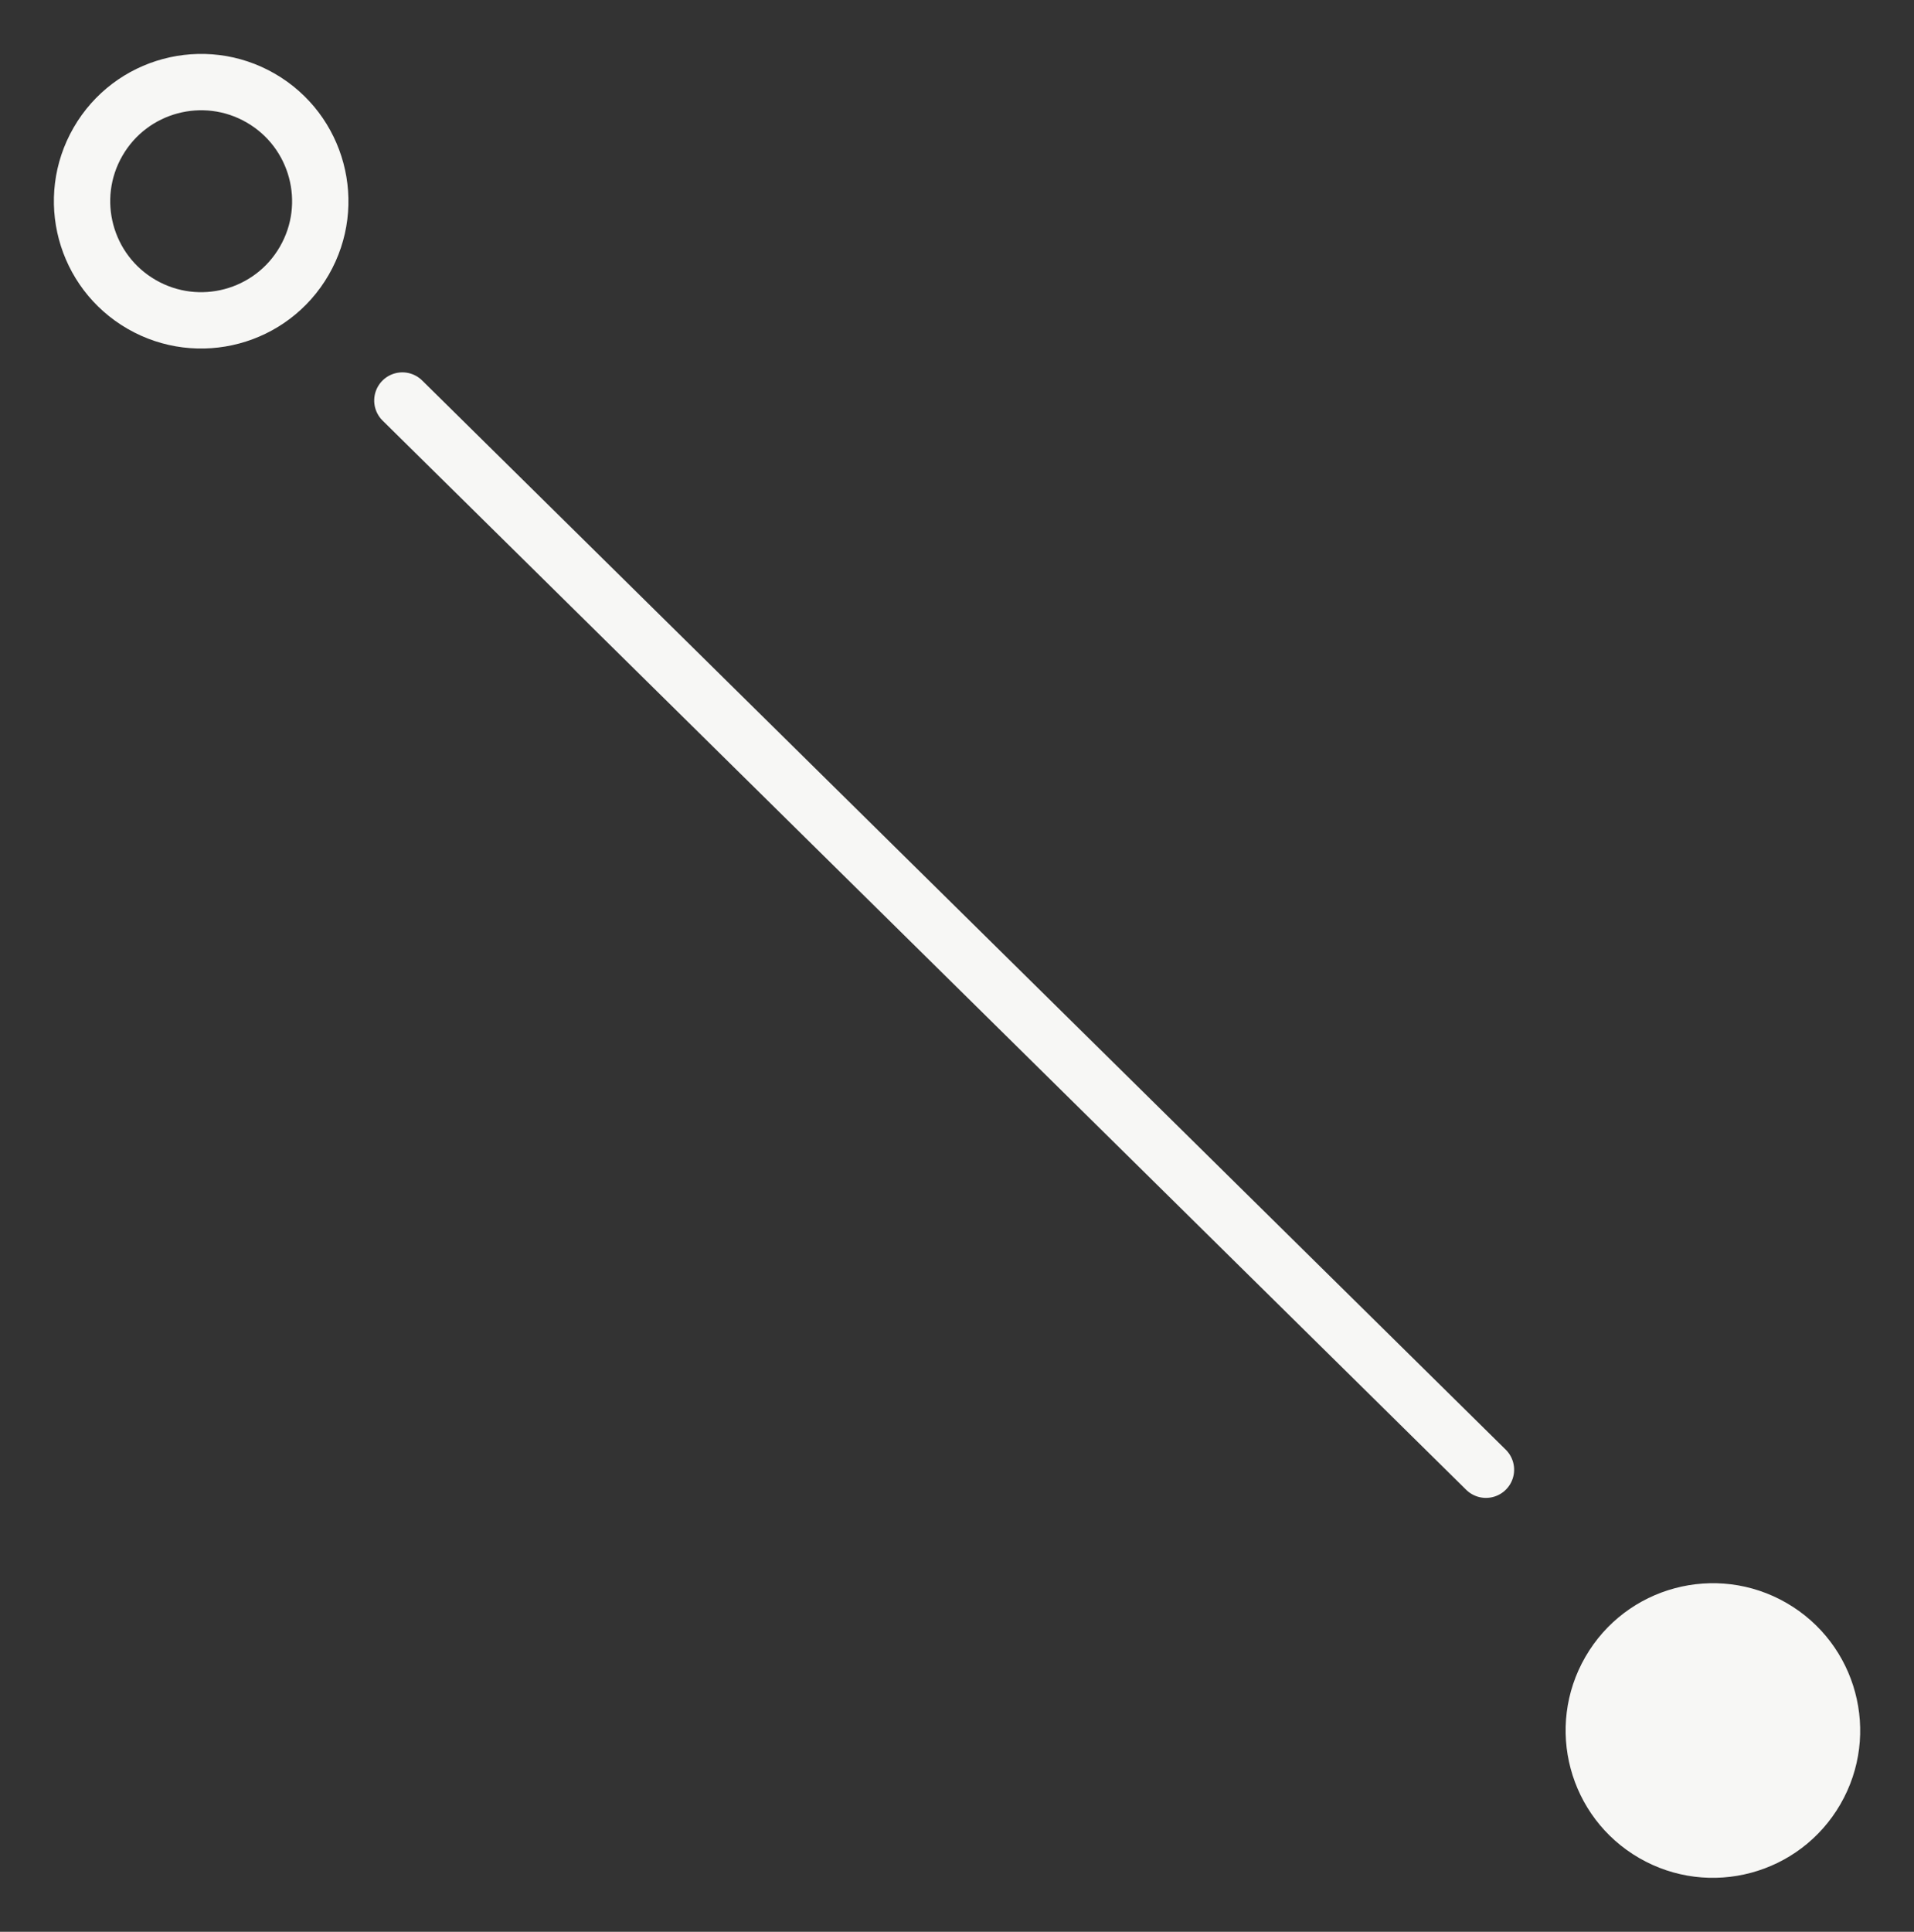 <svg xmlns="http://www.w3.org/2000/svg" width="33.975" height="34.284" viewBox="0 0 33.975 34.284">
  <rect x="0" y="0" width="33.975" height="34.284" fill="#333333" stroke="none"/>
  <g id="Group_8" data-name="Group 8" transform="translate(-304.267 -34.203)">
    <g id="Group_2" data-name="Group 2" transform="translate(-220.351 -126.748) rotate(-60)">
      <path id="Path_13" data-name="Path 13" d="M3.856,0,17.524,23.307" transform="translate(117.61 541.821) rotate(45)" fill="none" stroke="#f7f7f5" stroke-linecap="round" stroke-width="1"/>
      <g id="Ellipse_2" data-name="Ellipse 2" transform="translate(119 537.072)" fill="none" stroke="#f7f7f5" stroke-width="1">
        <circle cx="2.614" cy="2.614" r="2.614" stroke="none"/>
        <circle cx="2.614" cy="2.614" r="2.114" fill="none"/>
      </g>
    </g>
    <g id="Group_7" data-name="Group 7" transform="translate(870.861 229.437) rotate(120)">
      <circle id="Ellipse_2-2" data-name="Ellipse 2" cx="2.614" cy="2.614" r="2.614" transform="translate(123 544)" fill="#f7f7f5"/>
    </g>
  </g>
</svg>

